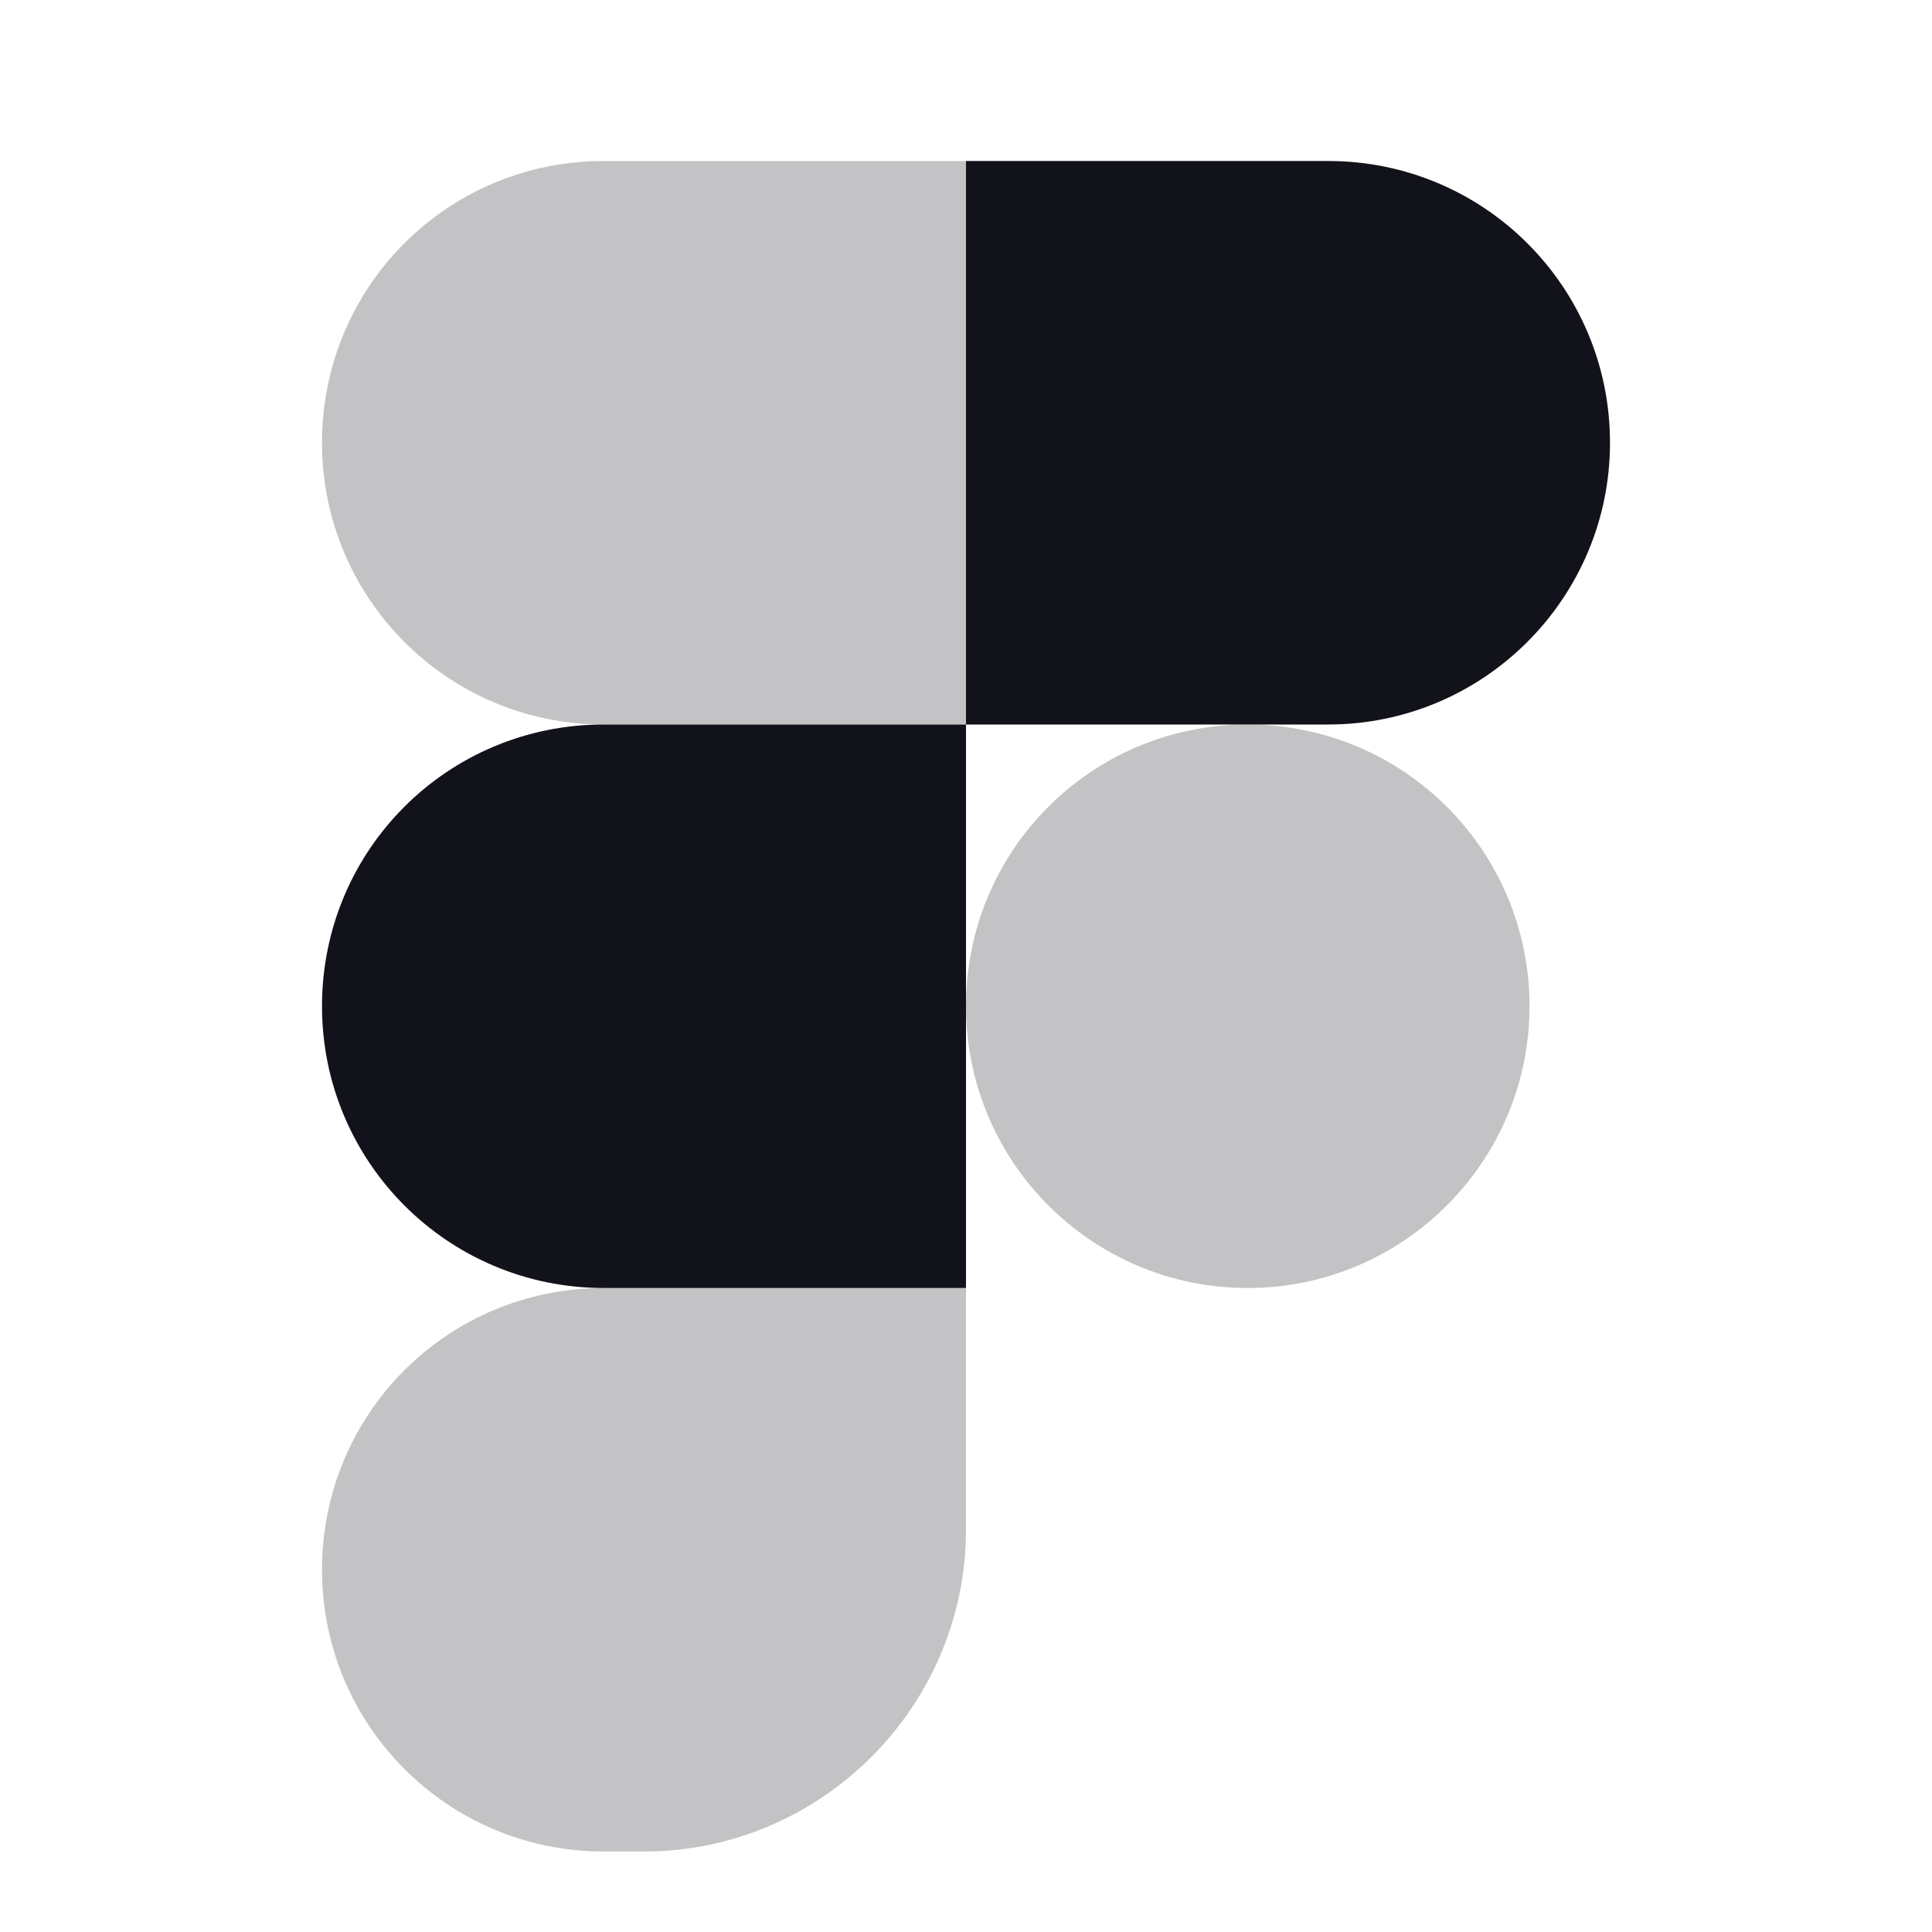 <svg viewBox="0 0 24 24" xmlns="http://www.w3.org/2000/svg"><g><g fill="#12131A" fill-rule="evenodd"><path d="M16.5 2H12v7H7.5C5.56 9 4 10.56 4 12.5 4 14.43 5.56 16 7.5 16H12V9h4.5C18.43 9 20 7.43 20 5.5 20 3.56 18.43 2 16.5 2Z"/><path opacity=".25" d="M4 5.5C4 3.56 5.56 2 7.5 2H12v7H7.5C5.56 9 4 7.43 4 5.5Zm8 7c0-1.94 1.56-3.5 3.5-3.5 1.93 0 3.5 1.56 3.5 3.5 0 1.93-1.57 3.5-3.5 3.5 -1.94 0-3.5-1.57-3.5-3.5ZM7.5 16C5.56 16 4 17.56 4 19.5 4 21.43 5.56 23 7.5 23H8c2.2 0 4-1.8 4-4v-3H7.5Z"/></g></g></svg>